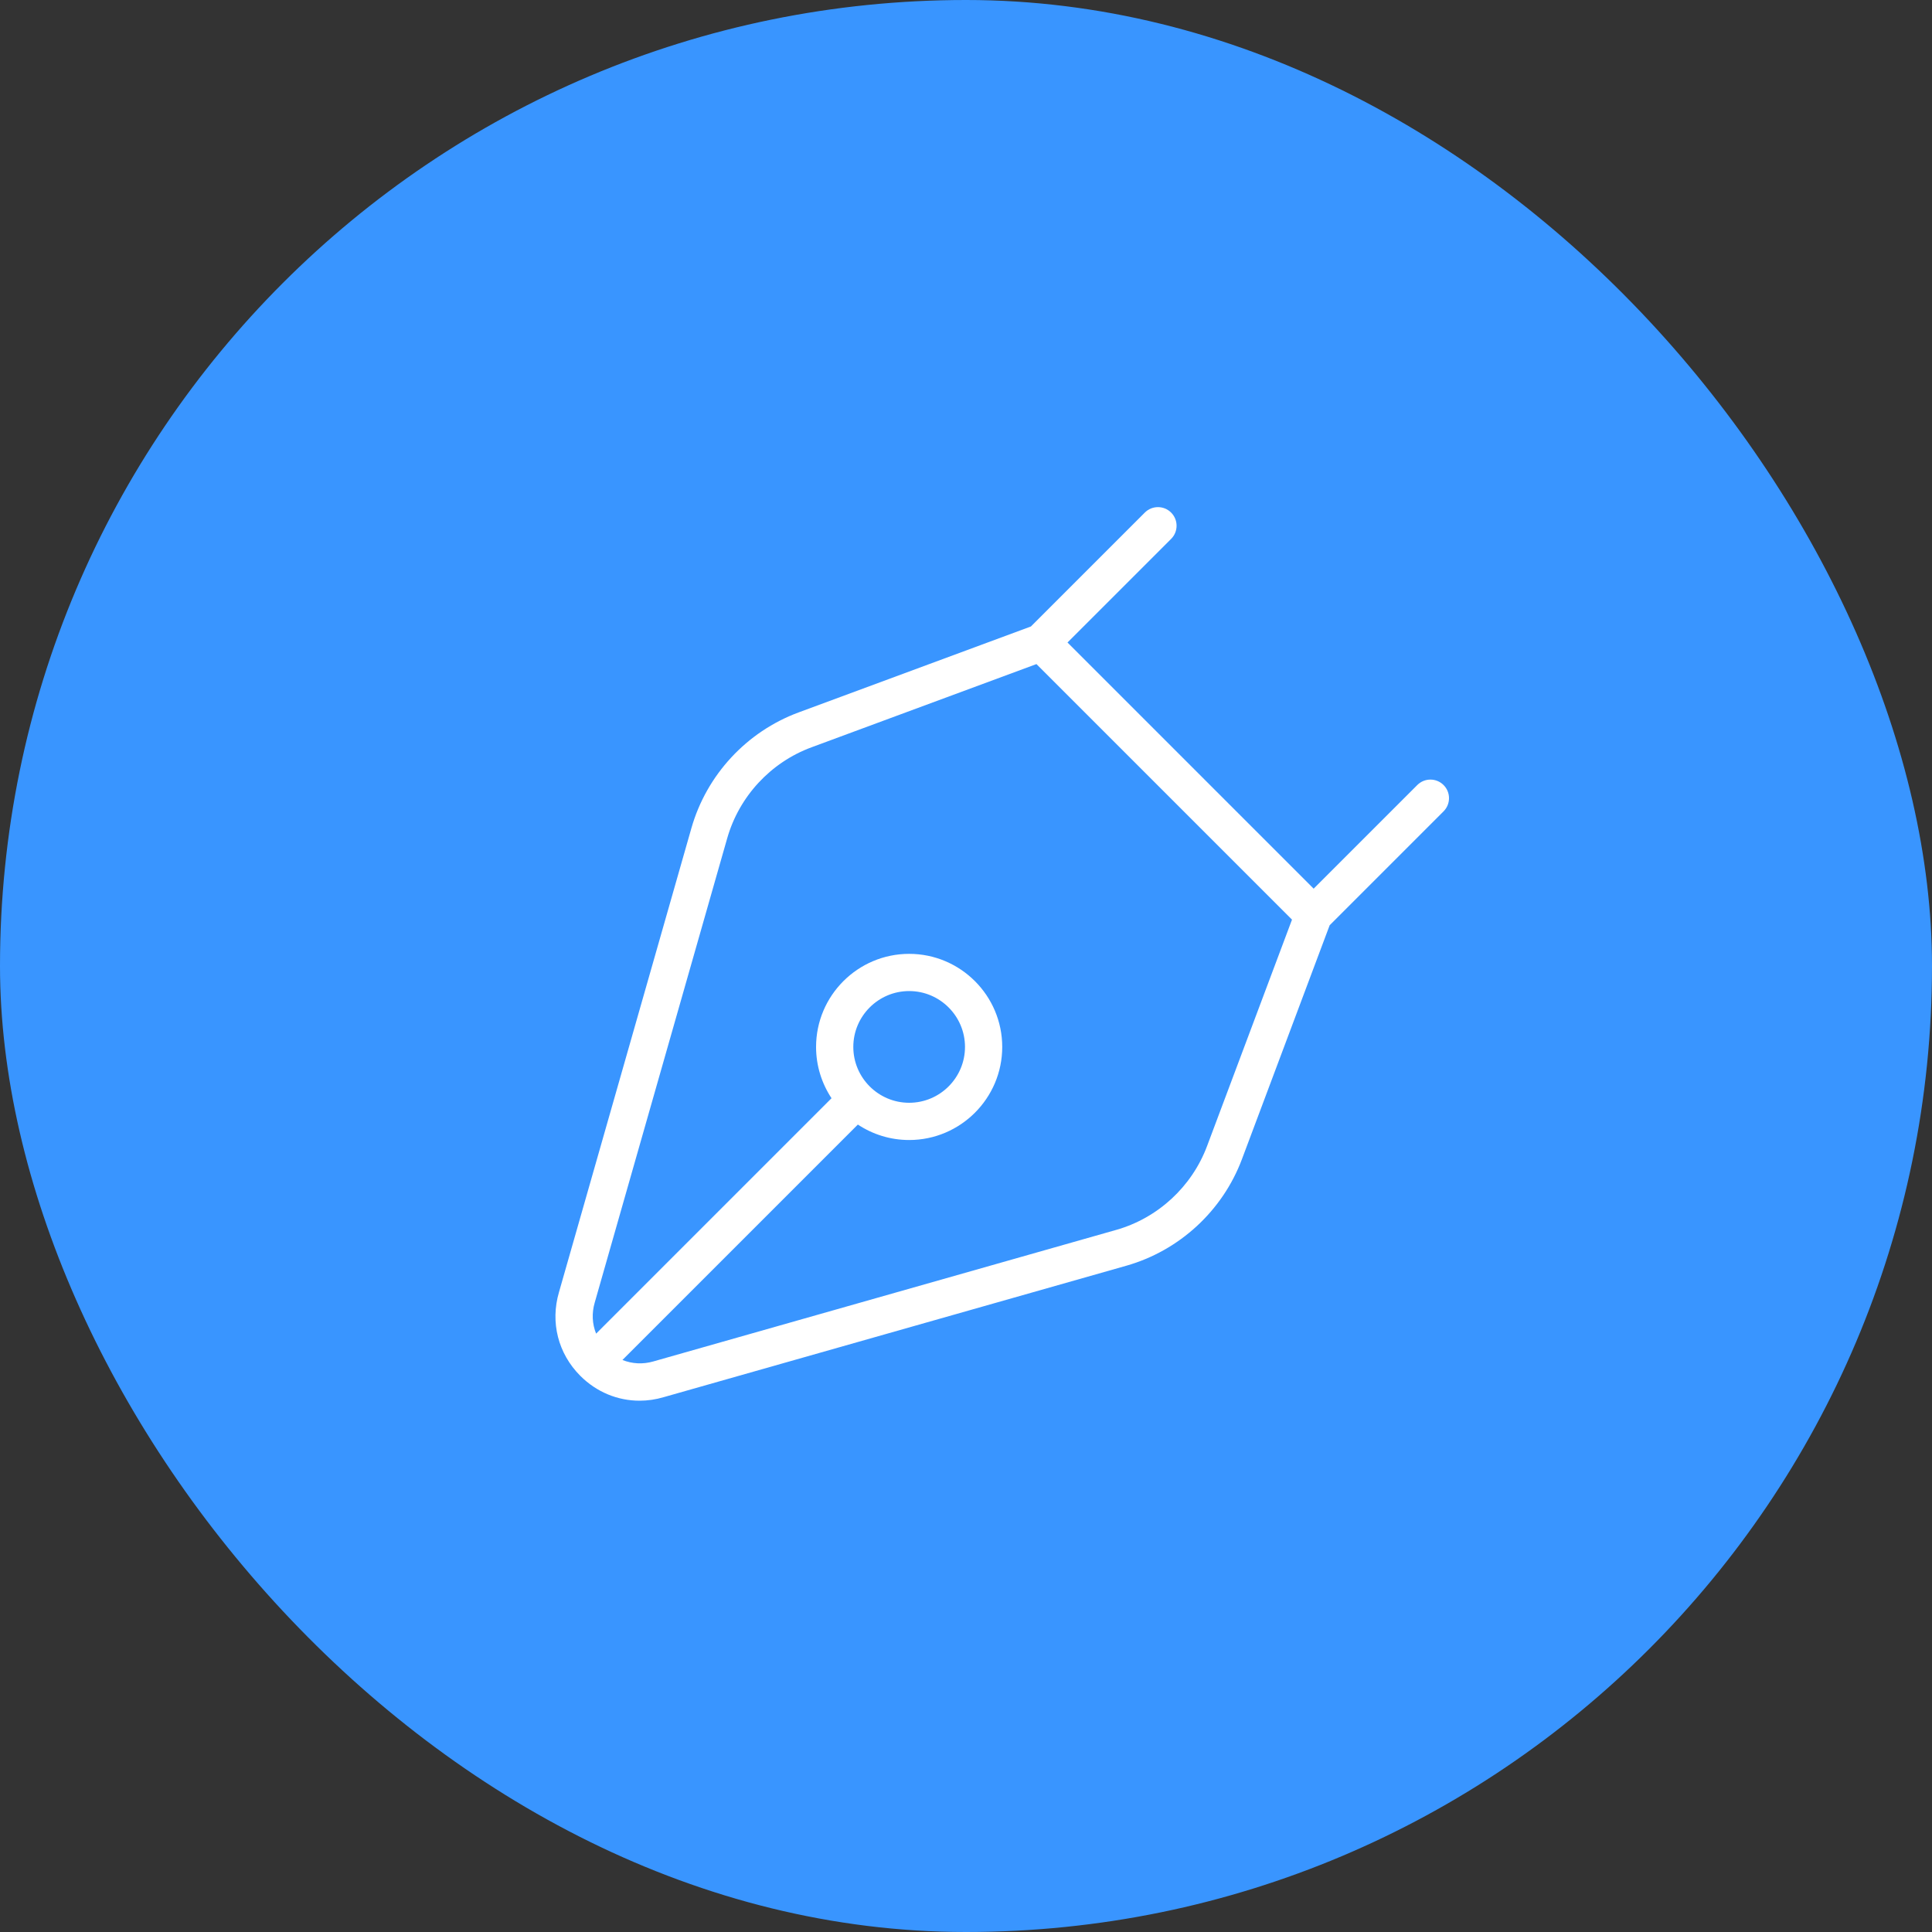 <svg width="73" height="73" viewBox="0 0 73 73" fill="none" xmlns="http://www.w3.org/2000/svg">
<rect x="0" y="0" width="73" height="73" fill="#333333" stroke="none"/>
<rect width="73" height="73" rx="36.5" fill="#3995FF"/>
<path d="M54.545 29.663C54.271 29.388 53.825 29.388 53.551 29.663L49.636 33.578L40.335 24.277L44.251 20.362C44.525 20.088 44.525 19.642 44.251 19.368C43.976 19.093 43.53 19.093 43.256 19.368L38.953 23.671L30.174 26.919C28.213 27.645 26.699 29.278 26.125 31.289L21.121 48.825C20.787 49.965 21.088 51.145 21.926 51.985C22.541 52.6 23.337 52.925 24.166 52.925C24.468 52.925 24.776 52.881 25.079 52.791L42.558 47.825C44.561 47.255 46.193 45.752 46.925 43.803L50.241 34.96L54.544 30.657C54.818 30.383 54.82 29.937 54.545 29.663ZM22.538 50.425C22.538 50.425 22.537 50.421 22.535 50.419C22.539 50.419 22.541 50.419 22.538 50.425ZM23.486 51.373C23.486 51.373 23.49 51.373 23.489 51.373H23.486ZM45.607 43.308C45.031 44.841 43.748 46.025 42.173 46.472L24.688 51.441C24.291 51.556 23.883 51.533 23.519 51.386L32.414 42.491C32.969 42.859 33.636 43.075 34.352 43.075C36.291 43.075 37.869 41.496 37.869 39.558C37.869 37.619 36.291 36.041 34.352 36.041C32.414 36.041 30.835 37.619 30.835 39.558C30.835 40.274 31.051 40.939 31.419 41.496L22.524 50.391C22.376 50.027 22.354 49.617 22.472 49.216L27.477 31.674C27.929 30.092 29.119 28.807 30.661 28.237L39.162 25.092L48.818 34.748L45.607 43.308ZM32.242 39.558C32.242 38.394 33.189 37.447 34.352 37.447C35.516 37.447 36.462 38.394 36.462 39.558C36.462 40.721 35.516 41.668 34.352 41.668C33.189 41.668 32.242 40.721 32.242 39.558Z" fill="white"/>
</svg>
